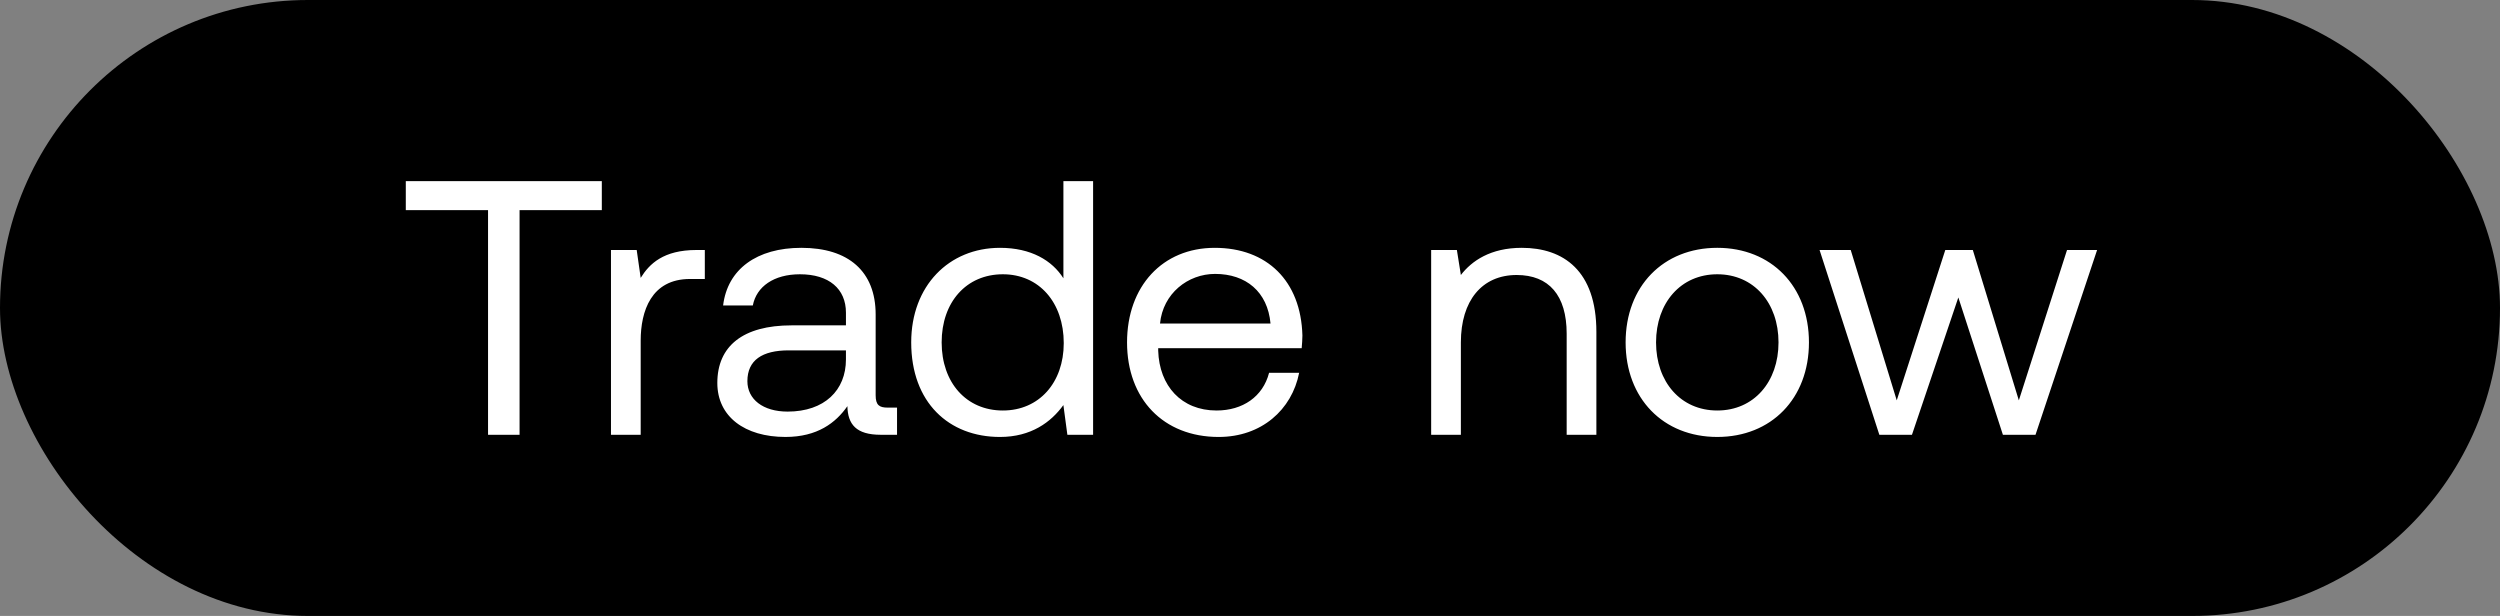 <svg width="138" height="34" viewBox="0 0 138 34" fill="none" xmlns="http://www.w3.org/2000/svg"><rect x="0" y="0" width="138" height="34" fill="#808080" stroke="none"/><rect width="138" height="34" rx="17" fill="#000"/><path d="M22.4 11.6h4.54V24h1.74V11.6h4.54V10H22.4v1.6zm16.046 2.2c-1.82 0-2.6.76-3.08 1.54l-.22-1.54h-1.42V24h1.64v-5.2c0-1.62.58-3.4 2.72-3.4h.82v-1.6h-.46zm10.55 8.7c-.46 0-.66-.14-.66-.68v-4.46c0-2.38-1.5-3.68-4.1-3.68-2.46 0-4.08 1.18-4.32 3.18h1.64c.2-1.04 1.16-1.72 2.6-1.72 1.6 0 2.54.8 2.54 2.12v.7h-3c-2.68 0-4.1 1.14-4.1 3.18 0 1.86 1.52 2.98 3.76 2.98 1.76 0 2.78-.78 3.42-1.7.02 1 .48 1.58 1.84 1.58h.9v-1.5h-.52zm-2.3-2.66c0 1.7-1.18 2.88-3.22 2.88-1.36 0-2.22-.68-2.22-1.68 0-1.16.82-1.7 2.28-1.7h3.16v.5zm12.003-4.48c-.62-.98-1.78-1.68-3.5-1.68-2.82 0-4.9 2.1-4.9 5.22 0 3.32 2.08 5.22 4.9 5.22 1.72 0 2.82-.82 3.5-1.76l.22 1.64h1.42V10H58.7v5.36zm-3.34 7.3c-2.02 0-3.38-1.54-3.38-3.76 0-2.22 1.36-3.76 3.38-3.76 2 0 3.36 1.56 3.36 3.8 0 2.18-1.36 3.72-3.36 3.72zm11.914 1.46c2.36 0 4.04-1.5 4.44-3.54h-1.66c-.34 1.32-1.46 2.08-2.9 2.08-1.94 0-3.16-1.36-3.22-3.3v-.14h7.92c.02-.24.04-.48.04-.7-.08-3.02-1.96-4.84-4.84-4.84s-4.84 2.12-4.84 5.22c0 3.12 2 5.22 5.06 5.22zm-3.24-6.26c.16-1.66 1.54-2.74 3.04-2.74 1.7 0 2.9.98 3.06 2.74h-6.1zM84 13.68c-1.72 0-2.76.72-3.36 1.5l-.22-1.38h-1.42V24h1.64v-5.1c0-2.3 1.16-3.72 3.08-3.72 1.78 0 2.76 1.12 2.76 3.24V24h1.64v-5.68c0-3.38-1.82-4.64-4.12-4.64zm10.794 10.44c2.98 0 5.06-2.12 5.06-5.22 0-3.1-2.08-5.22-5.06-5.22-2.98 0-5.06 2.12-5.06 5.22 0 3.1 2.08 5.22 5.06 5.22zm0-1.46c-2.02 0-3.38-1.58-3.38-3.76 0-2.18 1.36-3.76 3.38-3.76 2.02 0 3.38 1.58 3.38 3.76 0 2.18-1.36 3.76-3.38 3.76zM103.74 24h1.8l2.56-7.58 2.46 7.58h1.8l3.4-10.2h-1.66l-2.66 8.3-2.54-8.3h-1.52l-2.68 8.3-2.54-8.3h-1.72l3.3 10.2z" fill="#fff"/></svg>